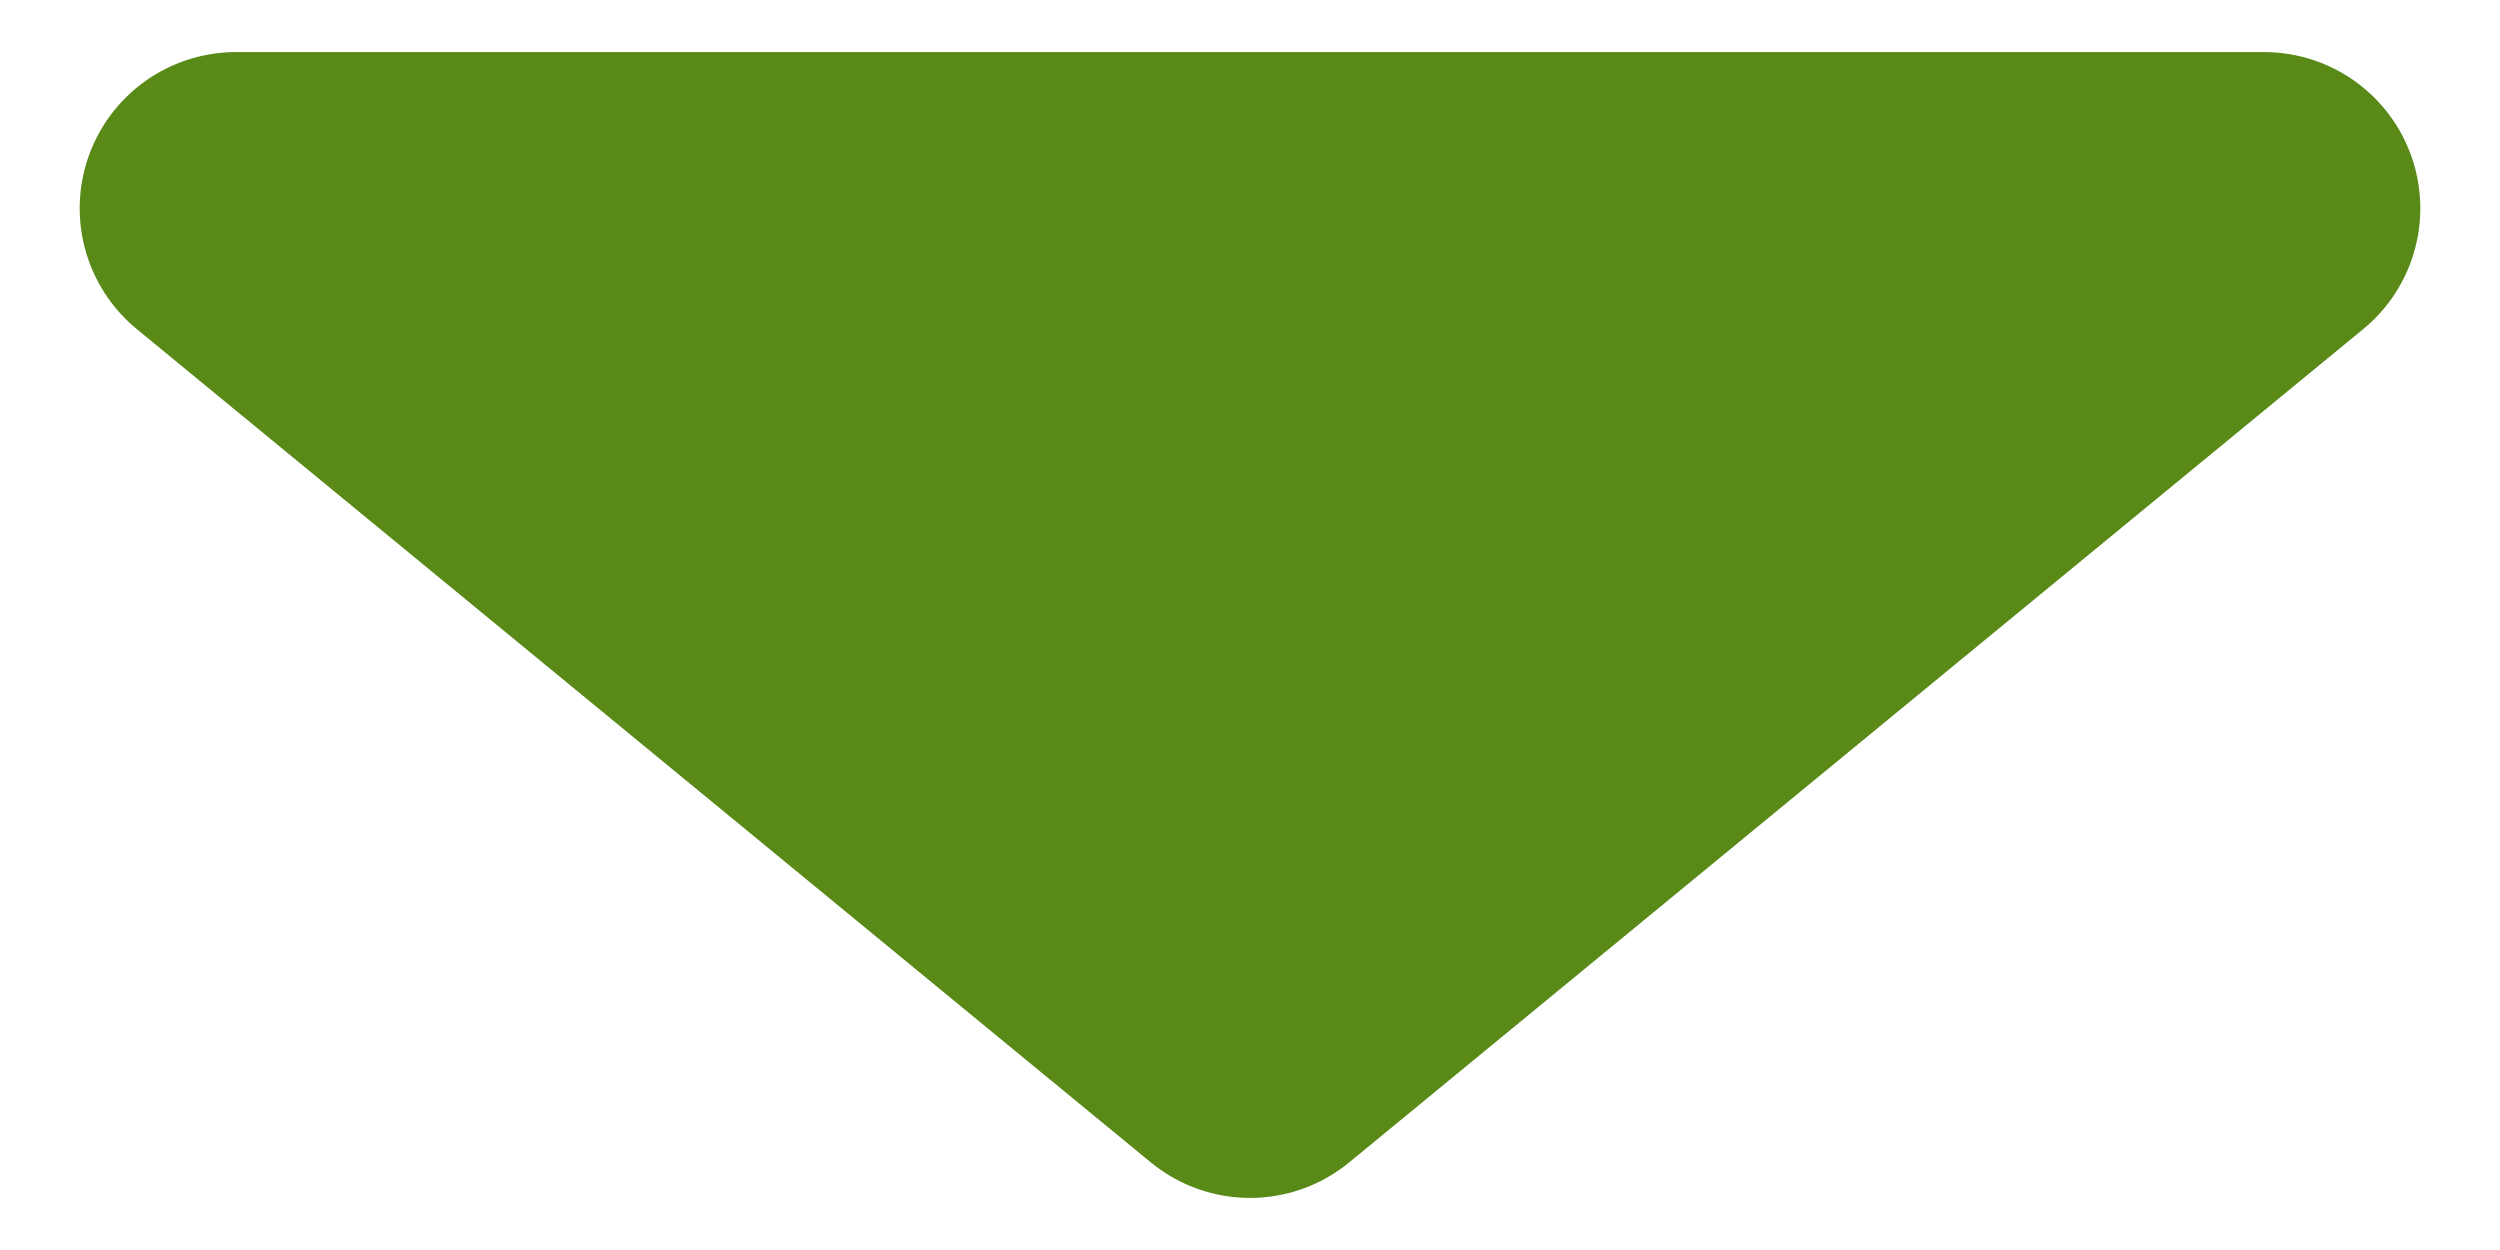 <svg width="24" height="12" viewBox="0 0 24 12" fill="none" xmlns="http://www.w3.org/2000/svg">
<path d="M12 10L2.265 2H21.735L12 10Z" fill="#598A18" stroke="#598A18" stroke-width="3" stroke-linecap="round" stroke-linejoin="round"/>
</svg>
